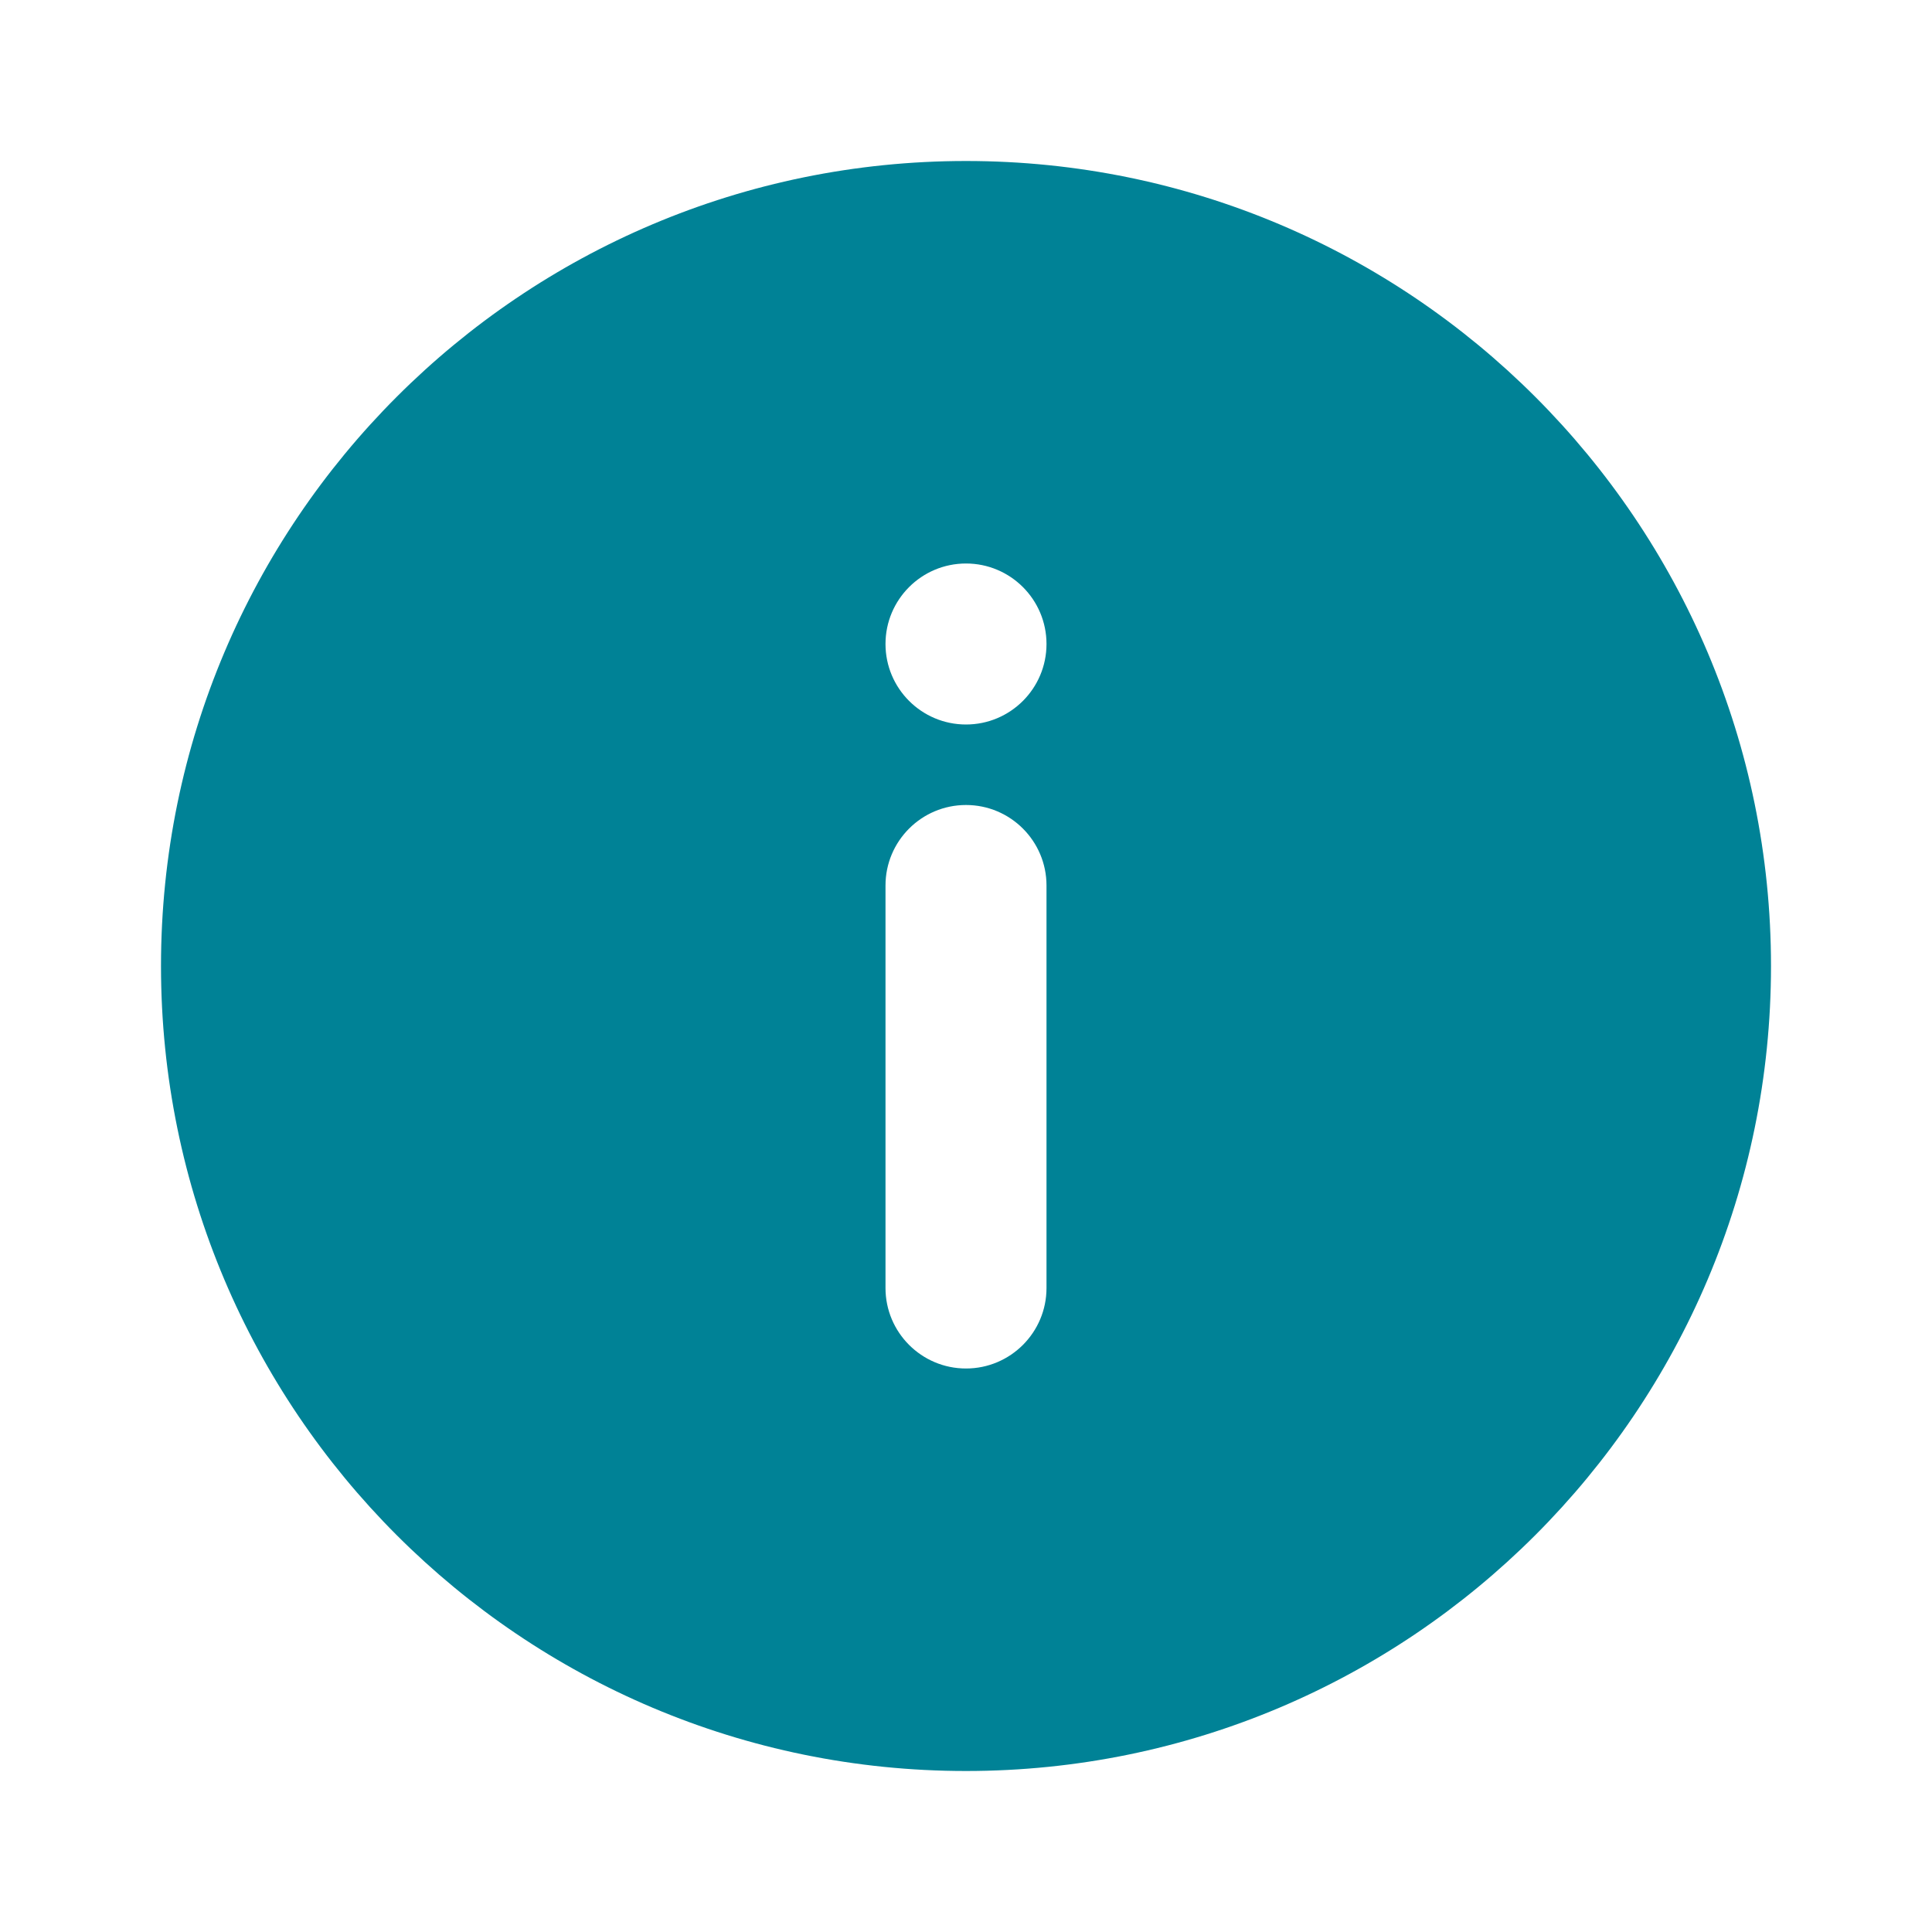 <?xml version="1.0" encoding="UTF-8"?>
<svg width="24px" height="24px" viewBox="0 0 24 24" version="1.1"
    xmlns="http://www.w3.org/2000/svg"
    xmlns:xlink="http://www.w3.org/1999/xlink">
    <g id="UI-Kit" stroke="none" stroke-width="1" fill-rule="evenodd" fill="#008296">
        <g id="Icons" transform="translate(-424, -272)">
            <g id="Row-4" transform="translate(40, 272)">
                <g id="Icon/plus-circle-fill" transform="translate(386, 2)">
                    <path d="M10,7 C9.448,7 9,6.552 9,6 C9,5.448 9.448,5 10,5 C10.552,5 11,5.448 11,6 C11,6.552 10.552,7 10,7 L10,7 Z M11,14 C11,14.552 10.552,15 10,15 C9.448,15 9,14.552 9,14 L9,9 C9,8.448 9.448,8 10,8 C10.552,8 11,8.448 11,9 L11,14 Z M10,0 C4.477,0 0,4.477 0,10 C0,15.523 4.477,20 10,20 C15.522,20 20,15.523 20,10 C20,4.477 15.522,0 10,0 L10,0 Z" id="🎨-Icon-Сolor"></path>
                </g>
            </g>
        </g>
    </g>
</svg>